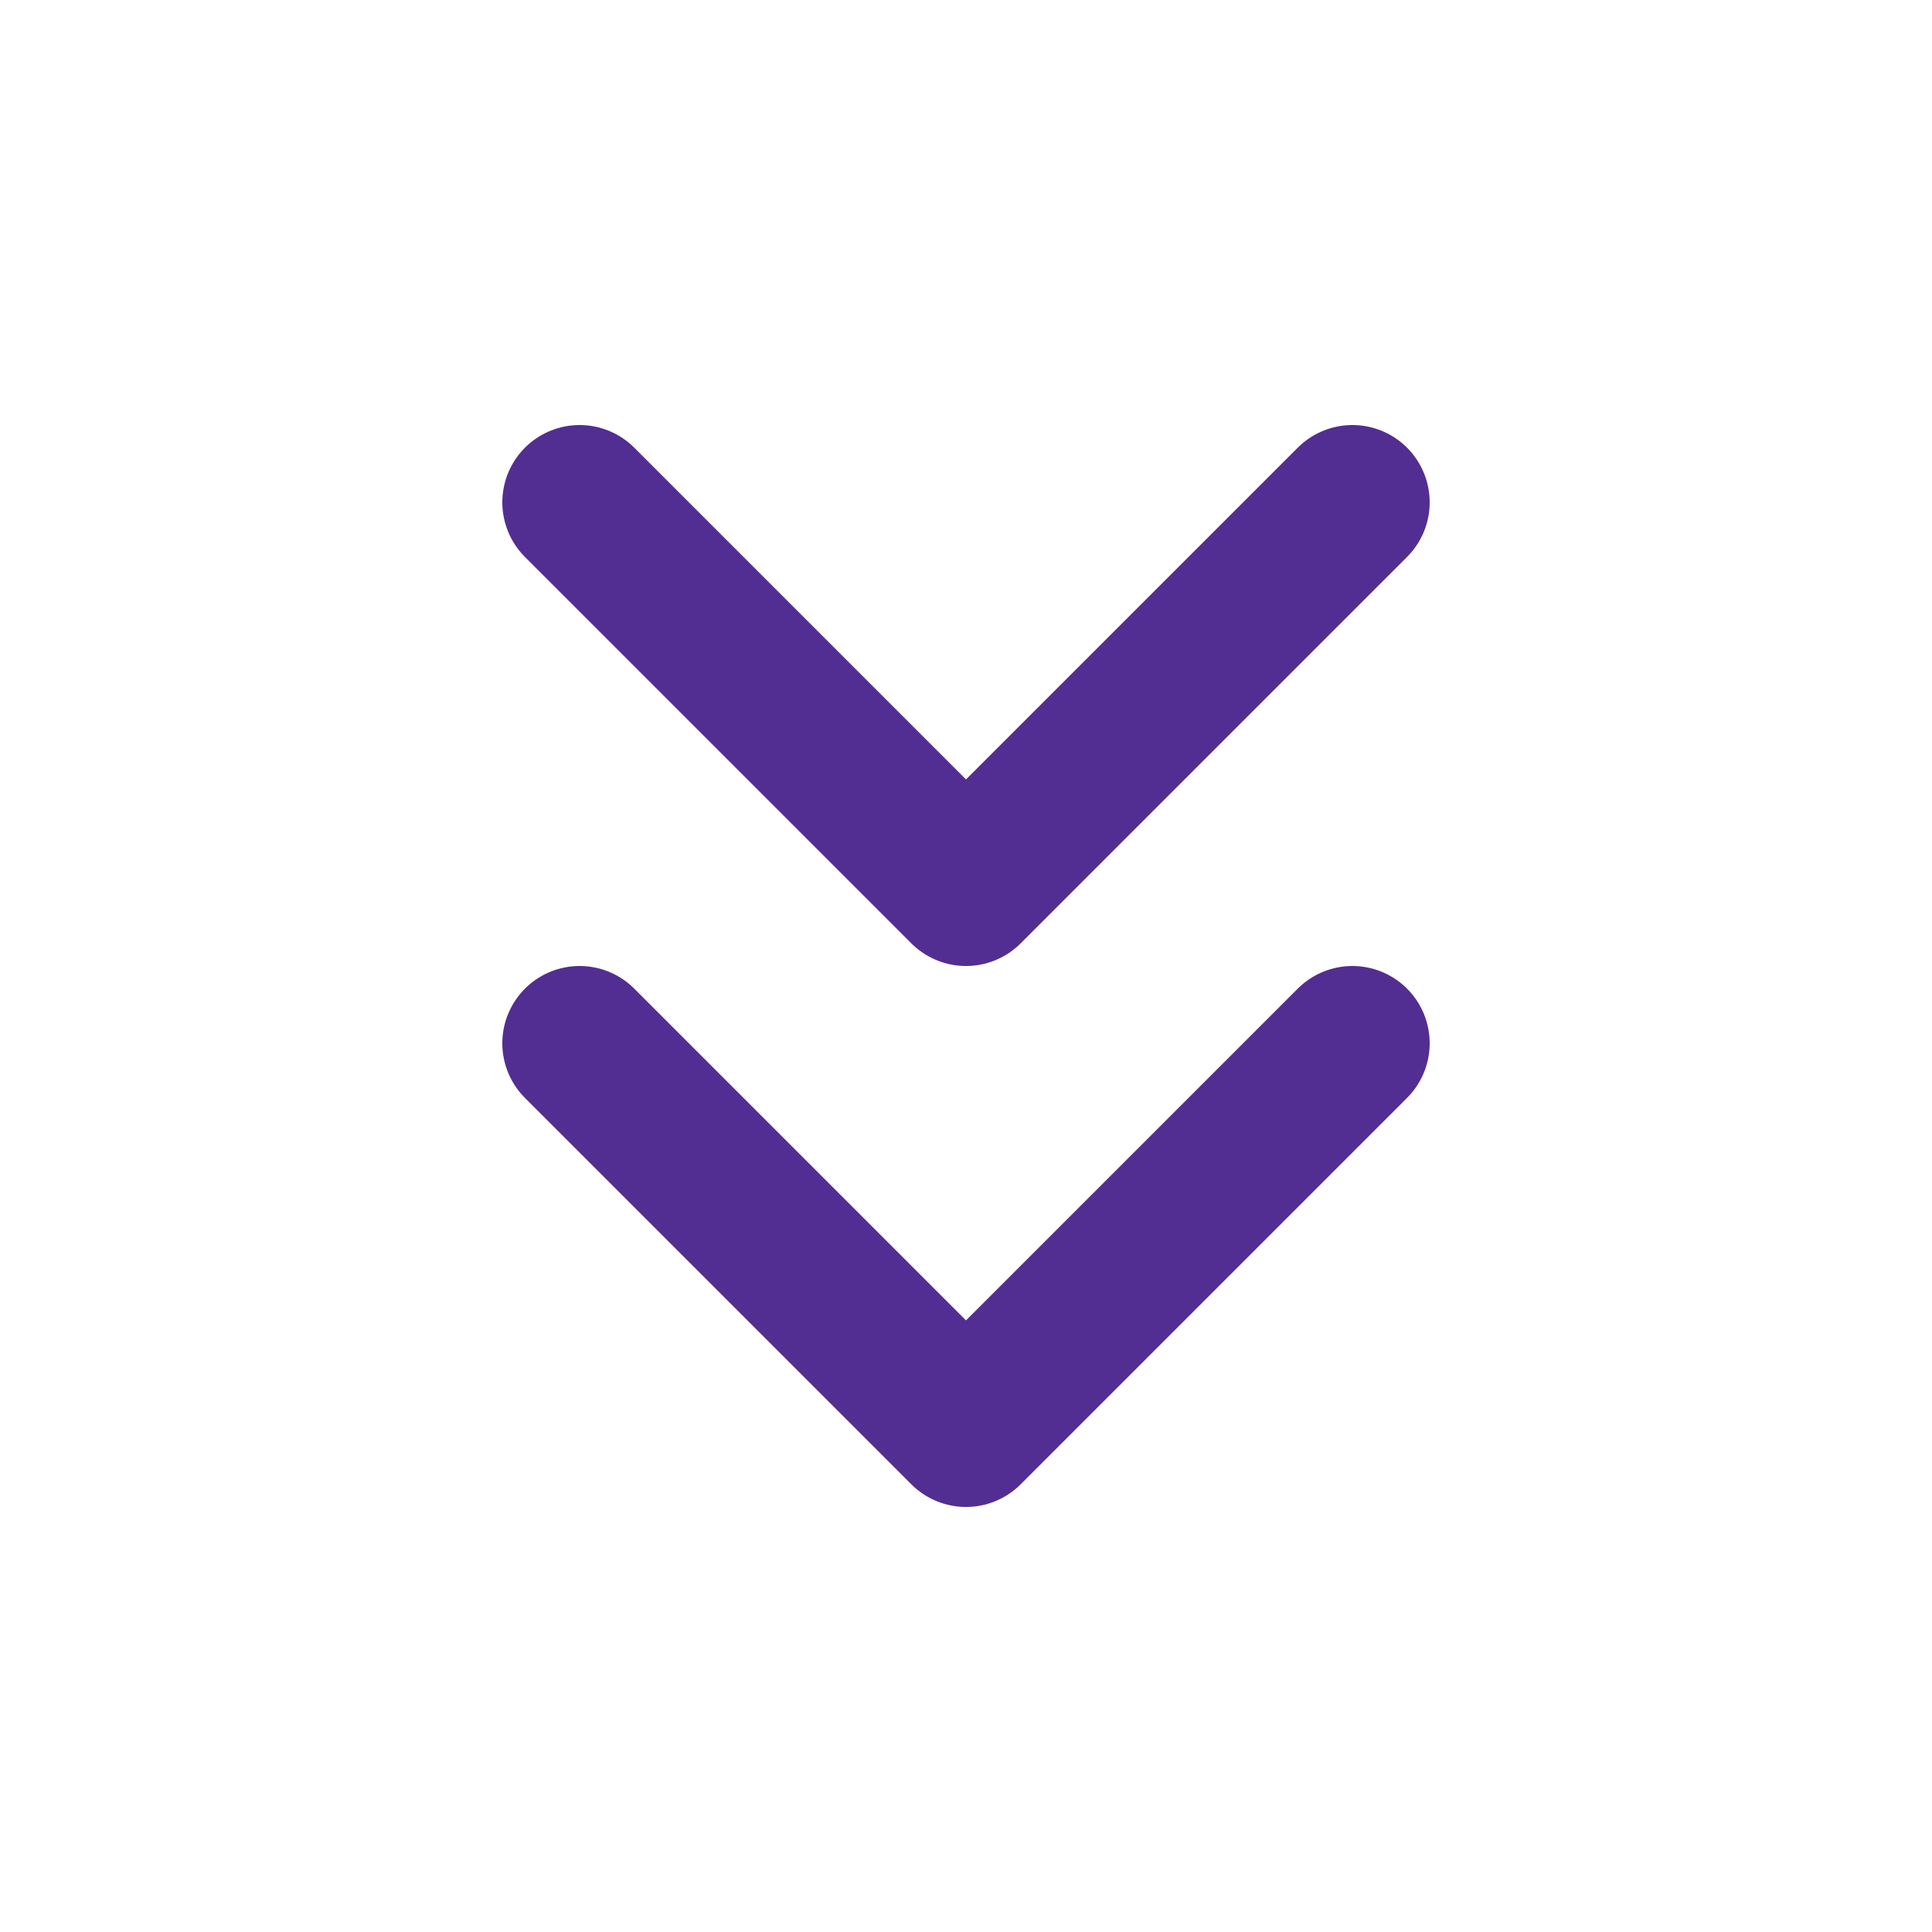 <svg width="25" height="25" viewBox="0 0 25 25" fill="none" xmlns="http://www.w3.org/2000/svg">
<path d="M7.5 13.5L12.5 18.5L17.5 13.5M7.5 6.5L12.5 11.5L17.5 6.5" stroke="#522E92" stroke-width="2" stroke-linecap="round" stroke-linejoin="round"/>
</svg>
